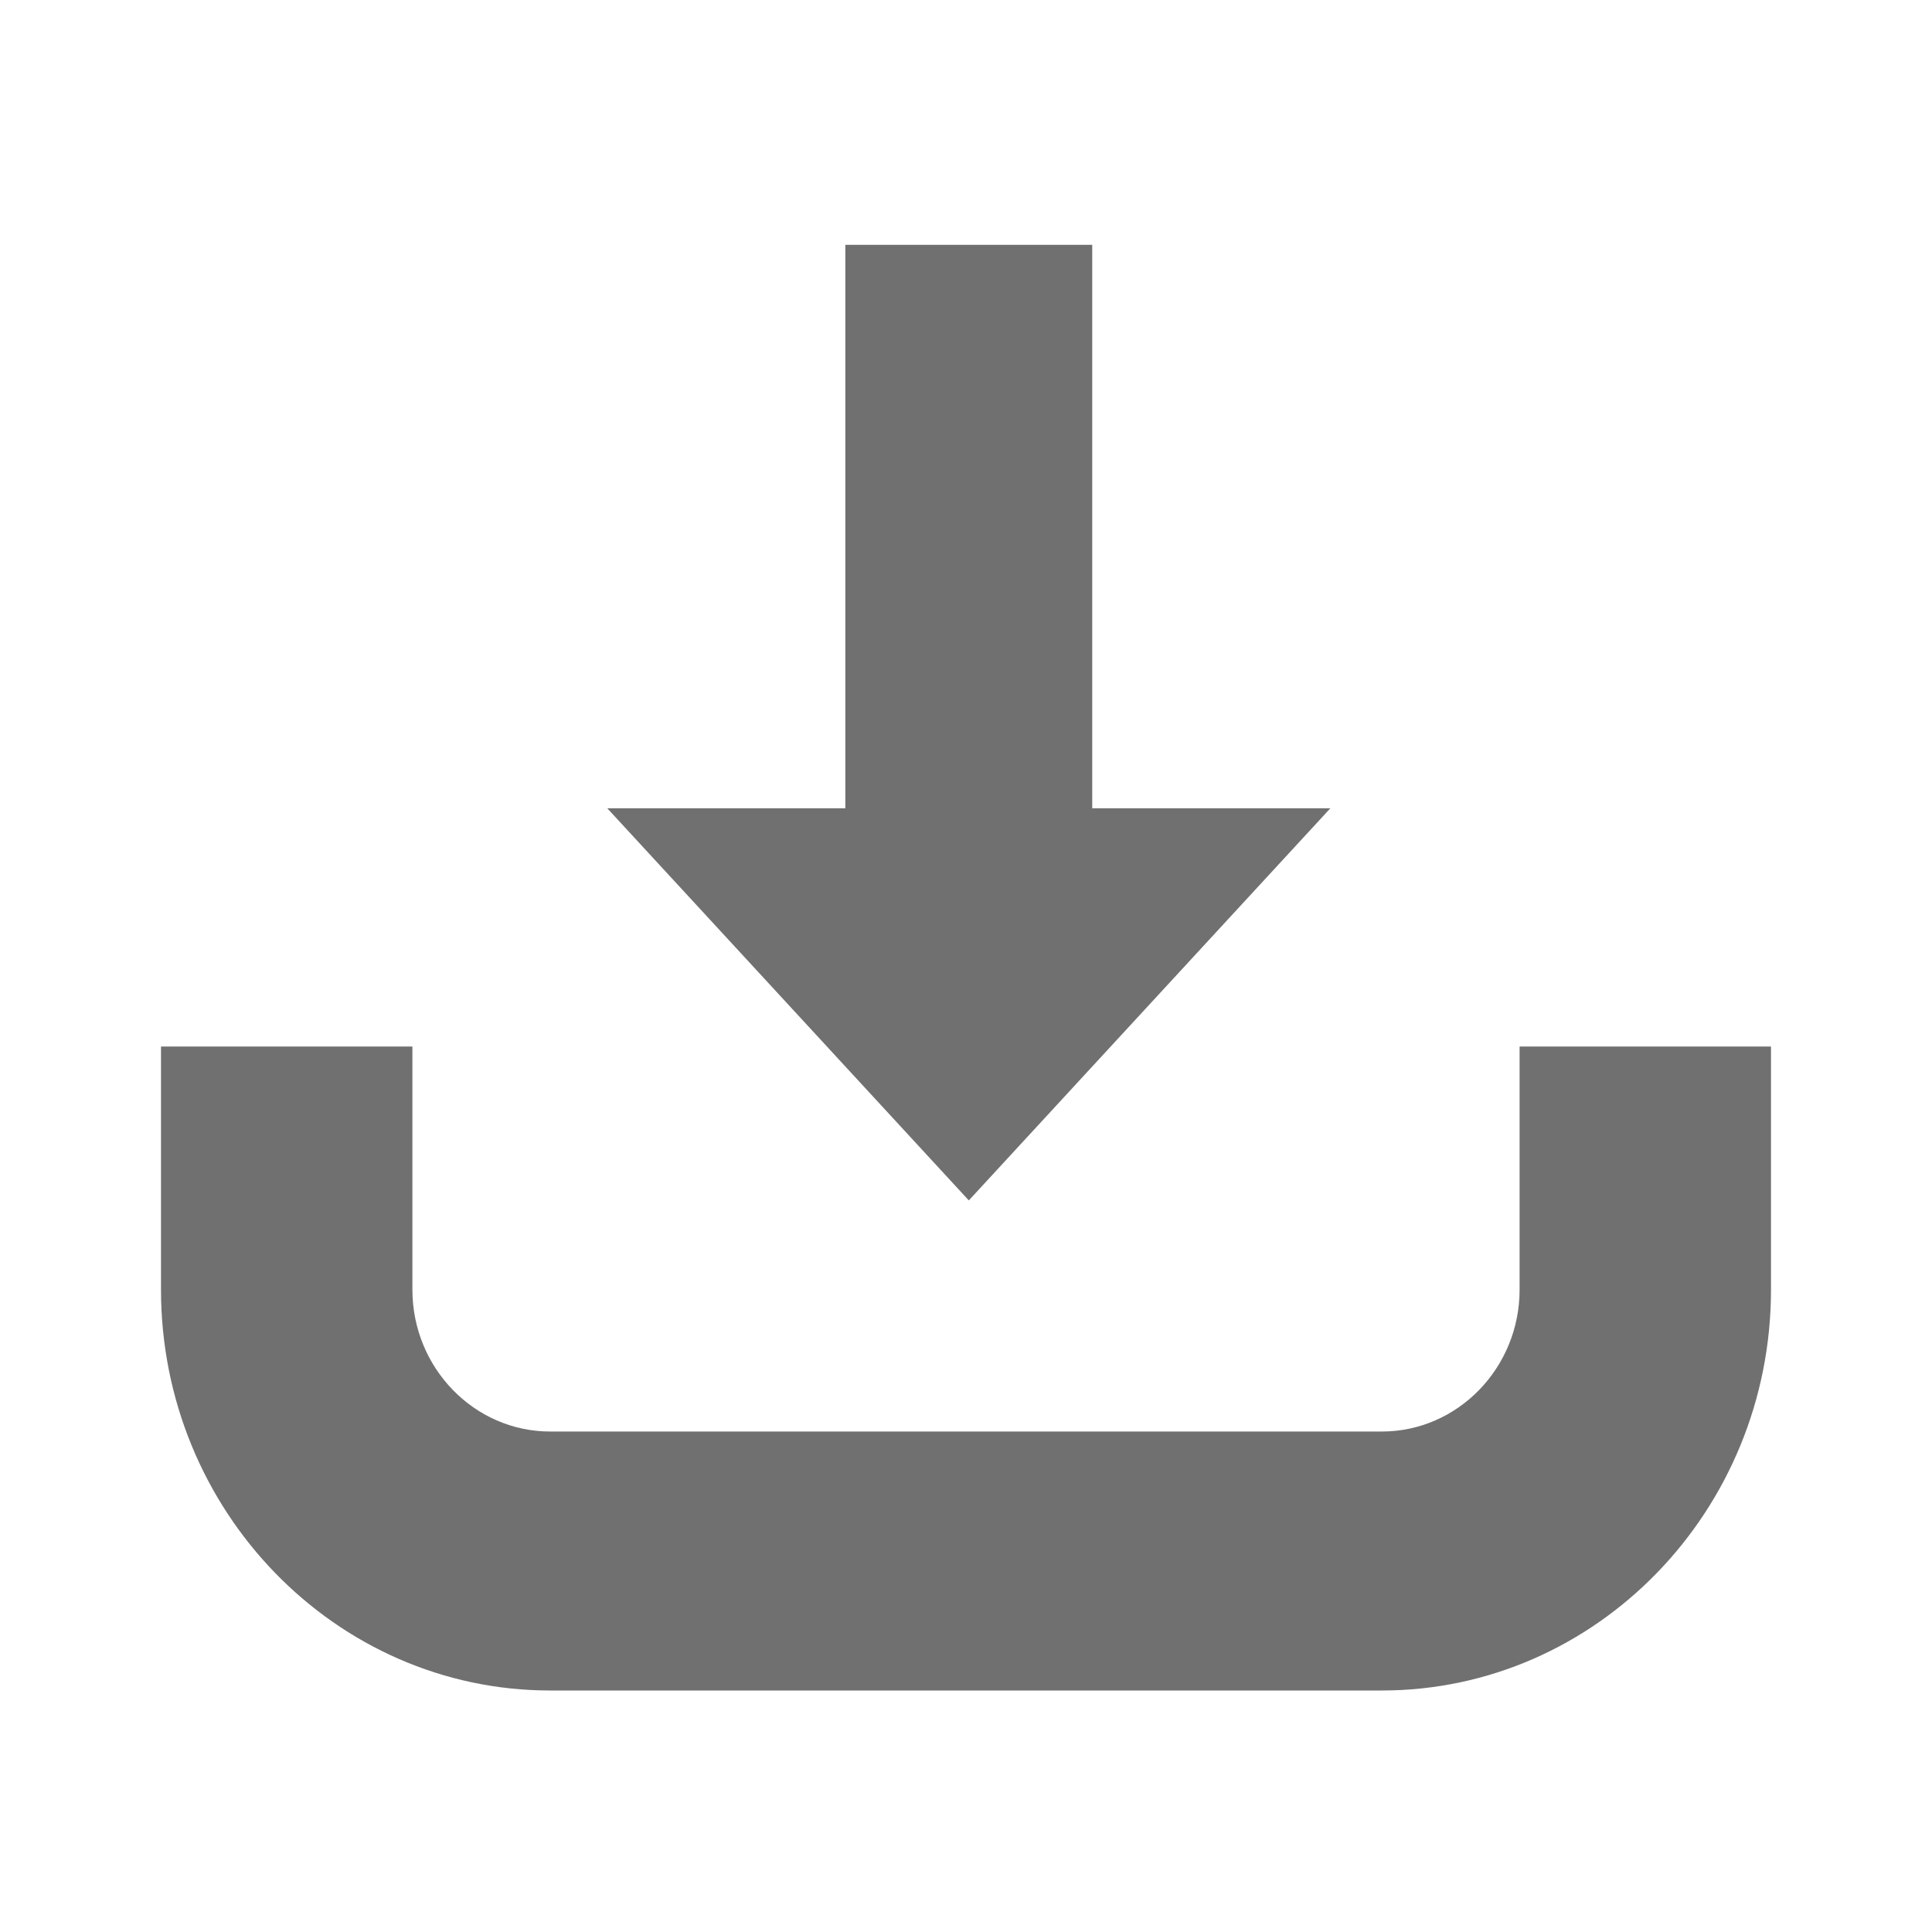 <?xml version="1.0" encoding="UTF-8"?>
<svg width="24px" height="24px" viewBox="0 0 24 24" version="1.1" xmlns="http://www.w3.org/2000/svg" xmlns:xlink="http://www.w3.org/1999/xlink">
    <title>Incoming_icon</title>
    <g id="Internal-system" stroke="none" stroke-width="1" fill="none" fill-rule="evenodd">
        <g id="Incoming_icon">
            <rect id="Rectangle" fill="#FFFFFF" opacity="0" x="0" y="0" width="24" height="24"></rect>
            <path d="M5.123,13 L5.123,16.02 C5.123,16.992 5.891,17.783 6.835,17.783 L6.835,17.783 L17.165,17.783 C18.109,17.783 18.877,16.992 18.877,16.02 L18.877,16.02 L18.877,13 L22,13 L22,16.02 C22,18.766 19.831,21 17.165,21 L17.165,21 L6.835,21 C4.169,21 2,18.766 2,16.02 L2,16.02 L2,13 L5.123,13 Z M13.568,3.041 L13.568,10.041 L16.526,10.041 L12.035,14.912 L7.544,10.041 L10.501,10.041 L10.501,3.041 L13.568,3.041 Z" id="Combined-Shape" fill="#707070"></path>
        </g>
    </g>
</svg>